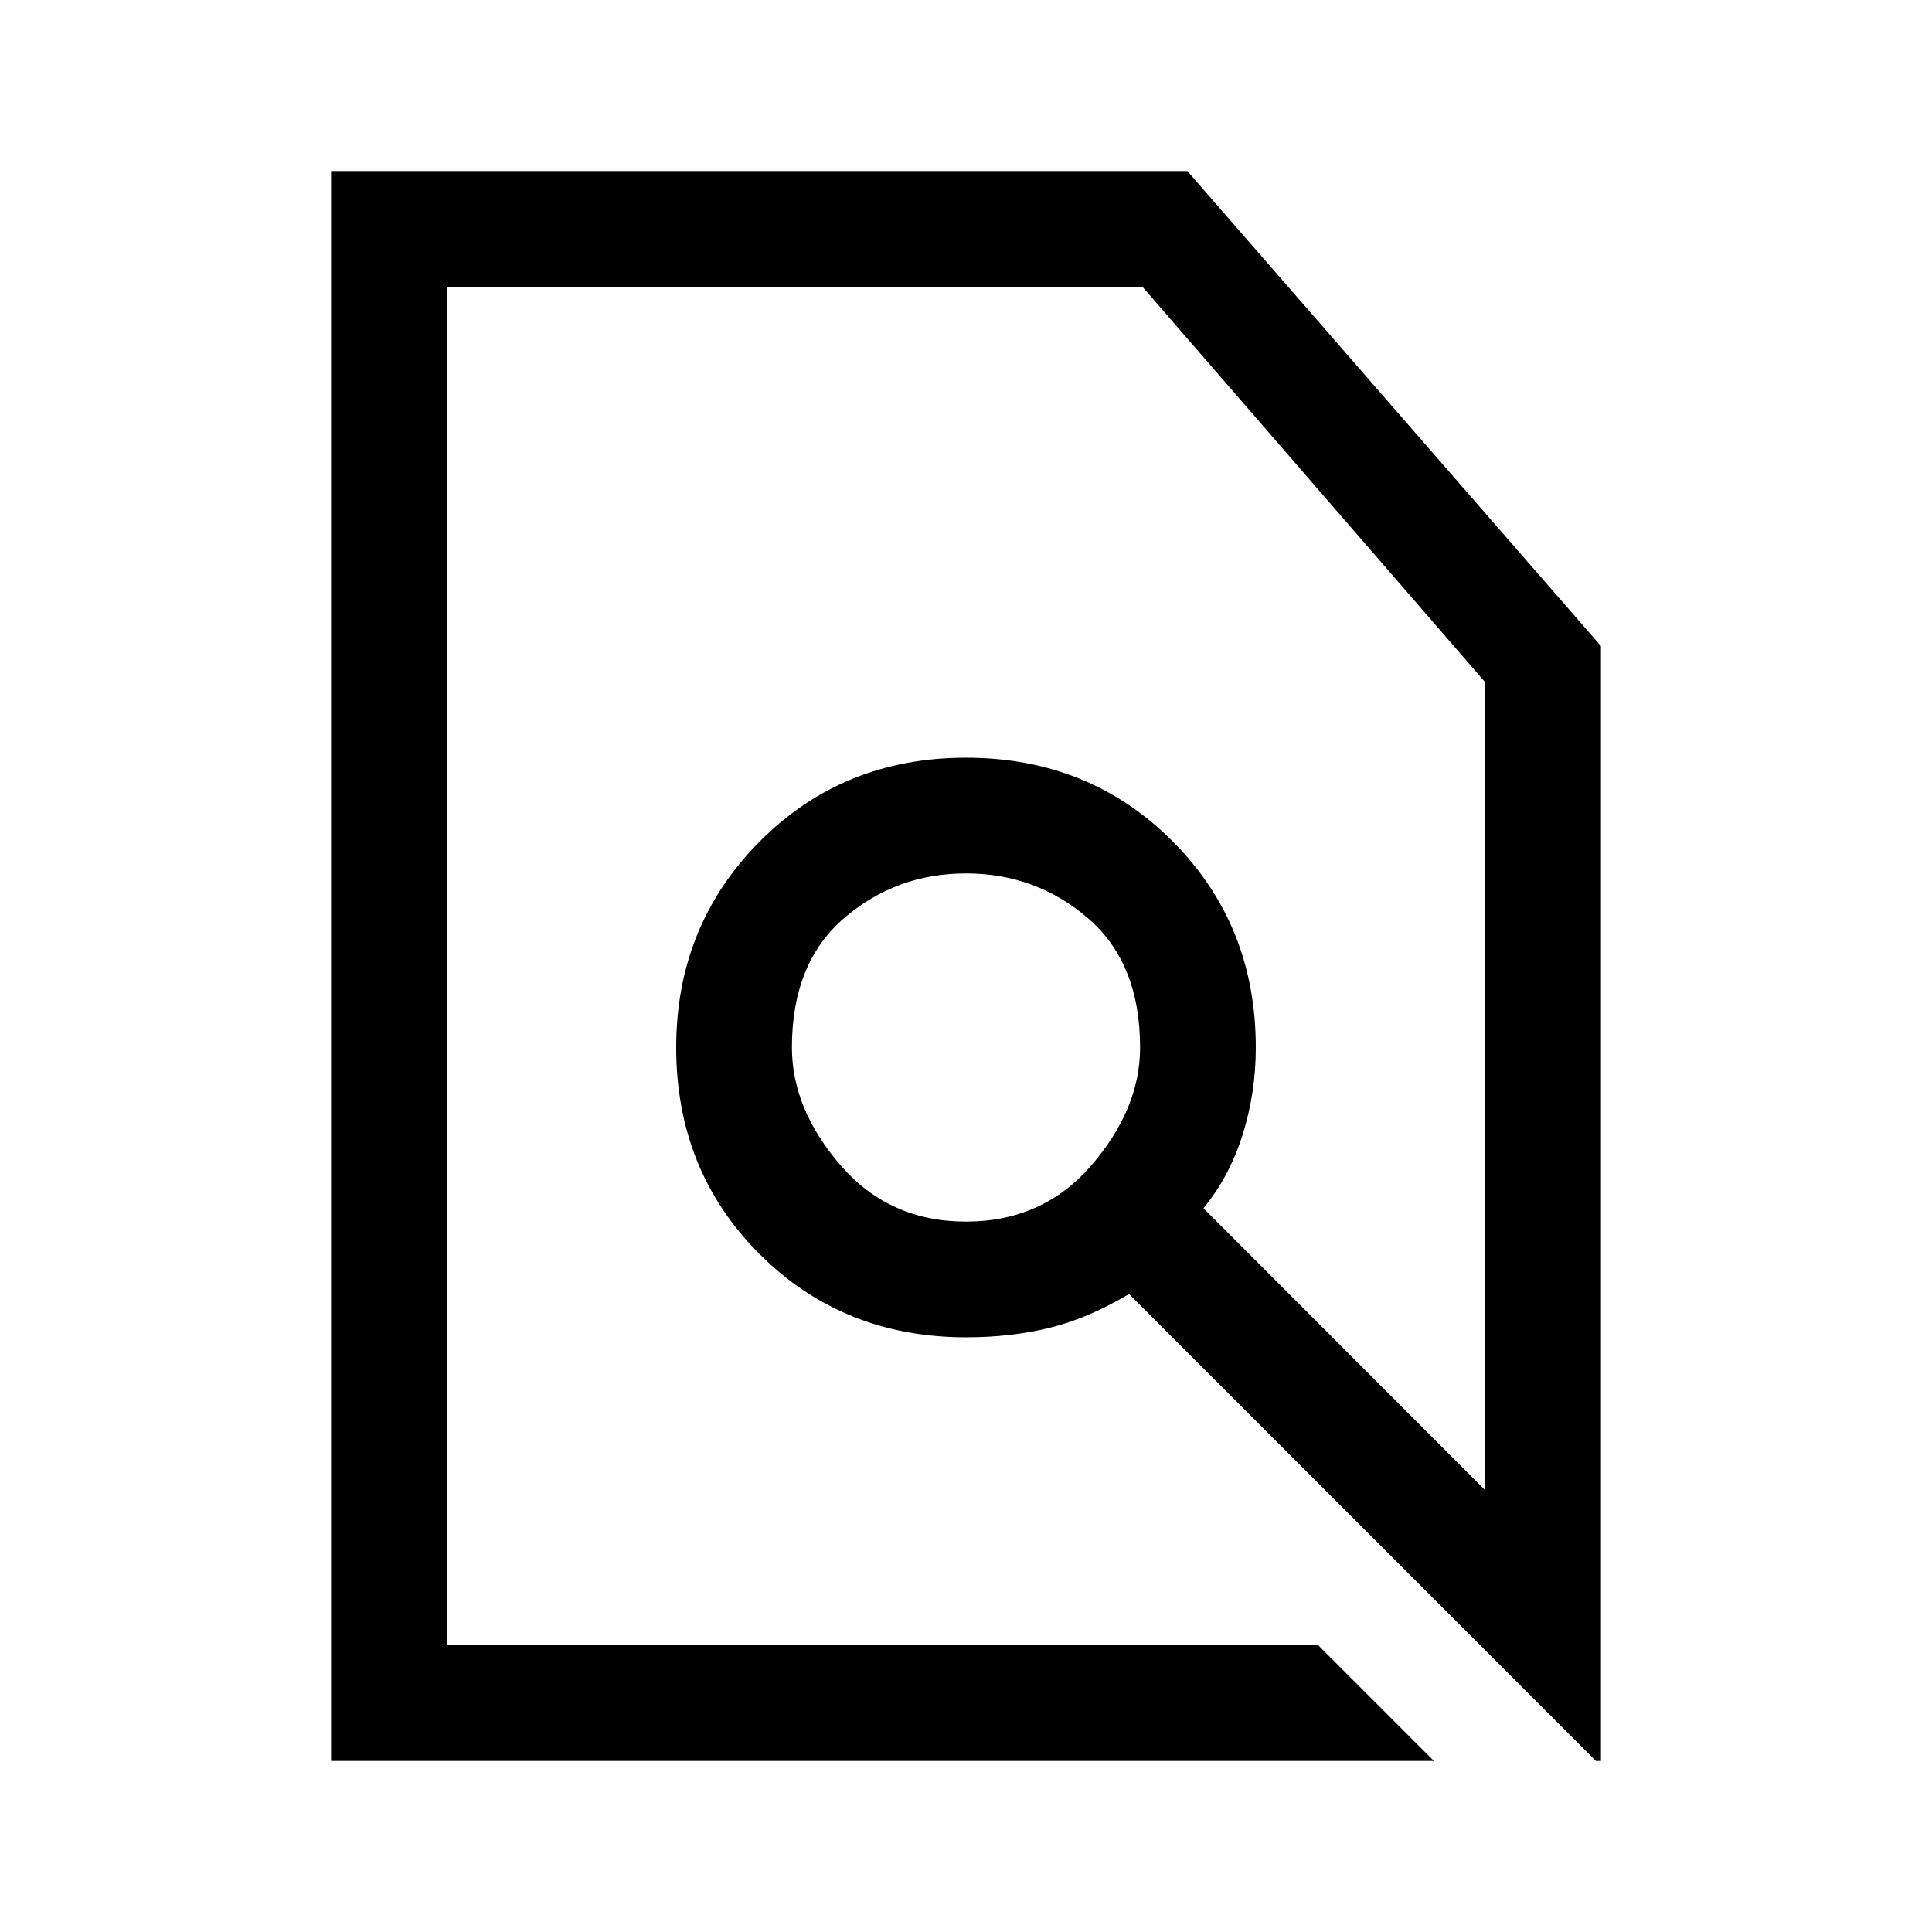 <svg xmlns="http://www.w3.org/2000/svg" height="48" viewBox="0 -960 960 960" width="48"><path d="M655-142.5 712.5-85h-548v-790H590l205.5 236v554H793L561.01-317q-20.15 12-39.33 16.75t-41.62 4.75q-61.26 0-102.66-41.38T336-439.5q0-60.5 41.38-102.25T480-583.5q61.24 0 102.62 41.5T624-439.48q0 22.36-6.5 43.17-6.5 20.81-19.5 36.67L738-219.5V-621L567.68-817.5H222v675h433ZM480-353q38.21 0 62.35-28 24.15-28 24.15-58.5 0-42-25.9-64.25Q514.71-526 480-526t-60.6 22.25q-25.9 22.25-25.9 64.25 0 30.5 24.15 58.5 24.14 28 62.35 28Zm0-127Zm0 0Z"/></svg>